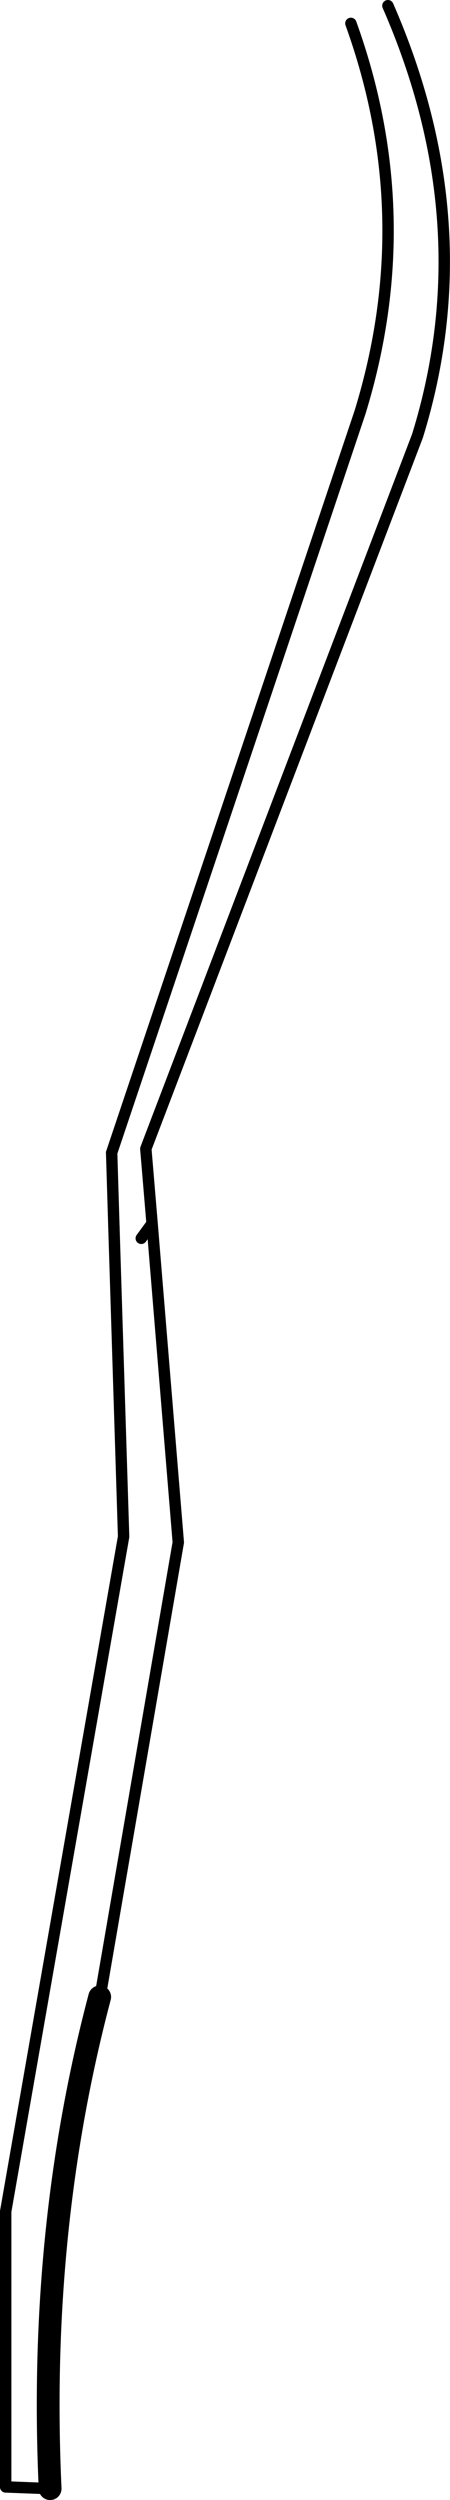 <?xml version="1.0" encoding="UTF-8" standalone="no"?>
<svg xmlns:xlink="http://www.w3.org/1999/xlink" height="219.15px" width="39.5px" xmlns="http://www.w3.org/2000/svg">
  <g transform="matrix(1.0, 0.0, 0.0, 1.0, -204.8, -212.55)">
    <path d="M213.55 387.6 Q208.15 408.0 209.2 430.7" fill="none" stroke="#000000" stroke-linecap="round" stroke-linejoin="round" stroke-width="2.0"/>
    <path d="M217.2 321.1 L218.15 319.8 M214.8 320.15 L214.6 313.6" fill="none" stroke="#000000" stroke-linecap="round" stroke-linejoin="round" stroke-width="1.0"/>
    <path d="M209.2 430.7 L205.3 430.55" fill="none" stroke="#000000" stroke-linecap="round" stroke-linejoin="round" stroke-width="1.0"/>
    <path d="M214.6 313.6 L236.4 248.7 Q241.7 231.5 235.6 214.6 M218.15 319.8 L217.6 313.25 241.45 250.75 Q247.2 232.15 238.85 213.05 M218.15 319.8 L220.45 347.75 213.6 387.5 213.55 387.6 M205.3 430.55 L205.3 406.4 215.65 347.25 214.8 320.15" fill="none" stroke="#000000" stroke-linecap="round" stroke-linejoin="round" stroke-width="1.0"/>
  </g>
</svg>
